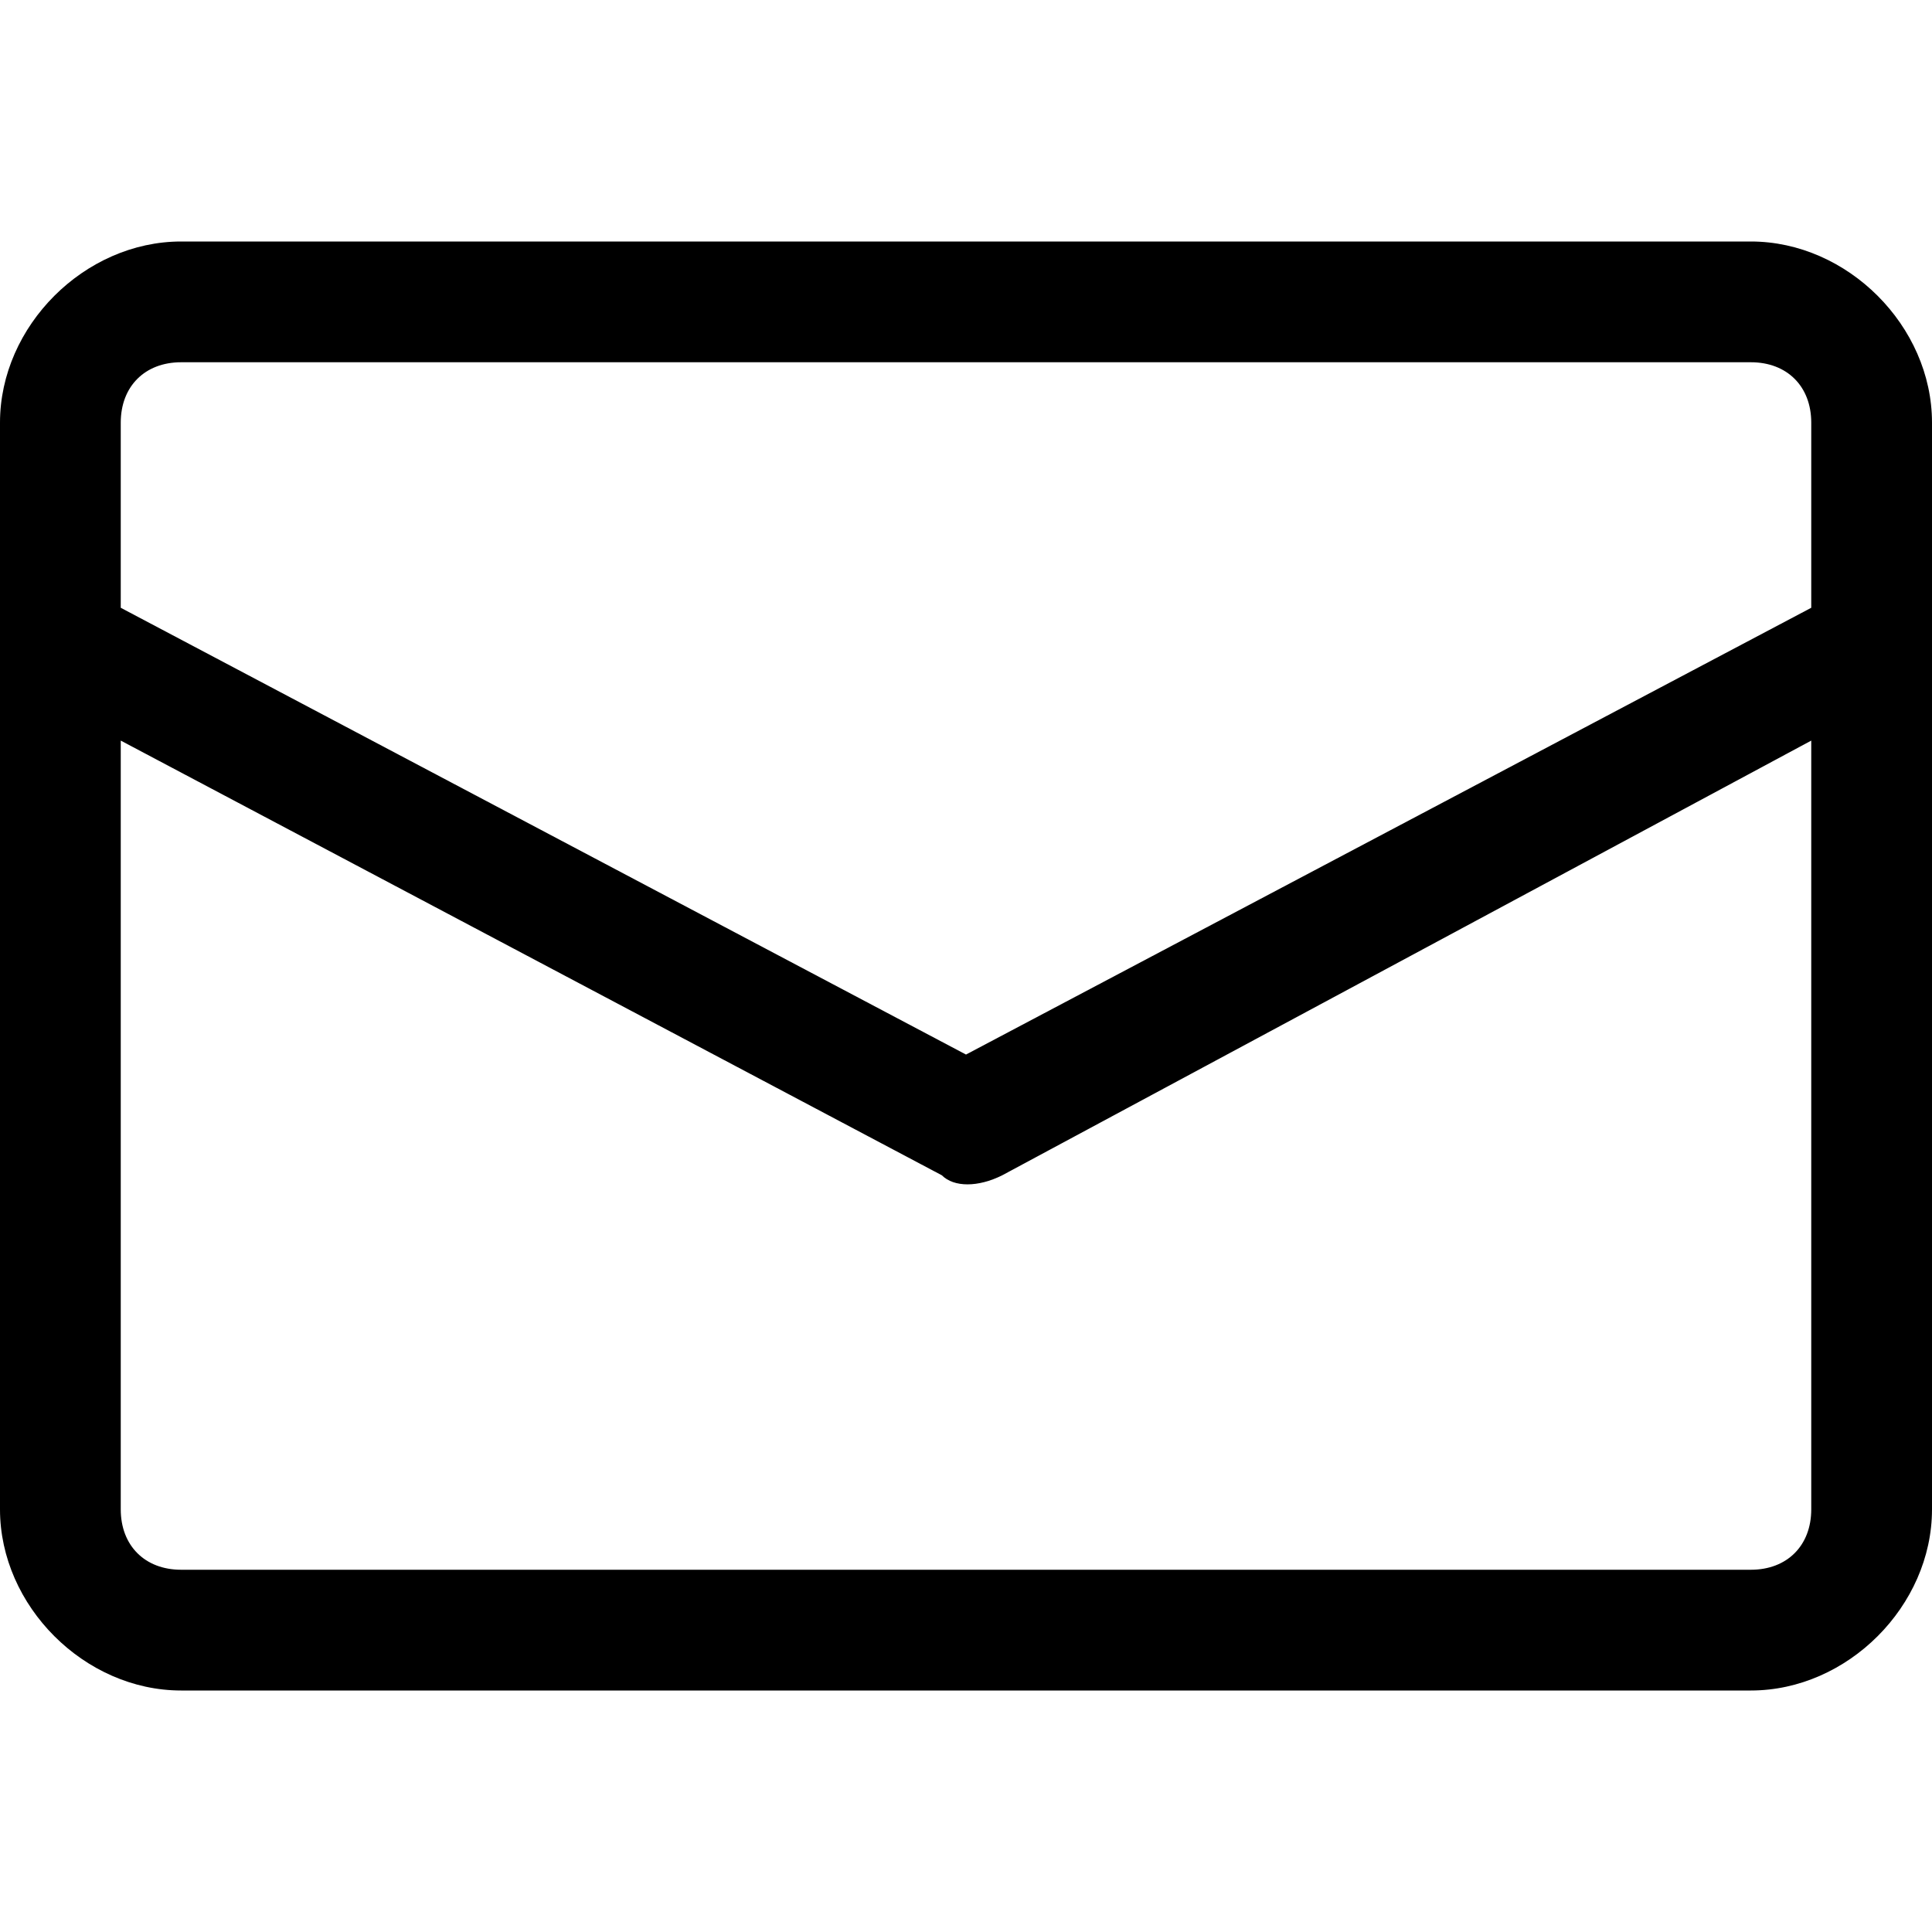 <svg xmlns="http://www.w3.org/2000/svg" viewBox="0 0 24 24"><path fill="currentColor" d="M1.5 5.25C1.5 4.8 1.8 4.5 2.25 4.5H21.75C22.2 4.5 22.5 4.8 22.5 5.25V7.55L12 13.1L1.5 7.55V5.25ZM0 8V18.75C0 19.95 1.05 21 2.25 21H21.75C22.95 21 24 19.95 24 18.75V8V5.25C24 4.05 22.95 3 21.75 3H2.25C1.05 3 0 4.05 0 5.25V8ZM22.5 9.2V18.75C22.5 19.2 22.2 19.5 21.75 19.5H2.25C1.8 19.5 1.5 19.2 1.5 18.75V9.2L11.7 14.6C11.85 14.75 12.15 14.75 12.45 14.6L22.5 9.2Z"/></svg>